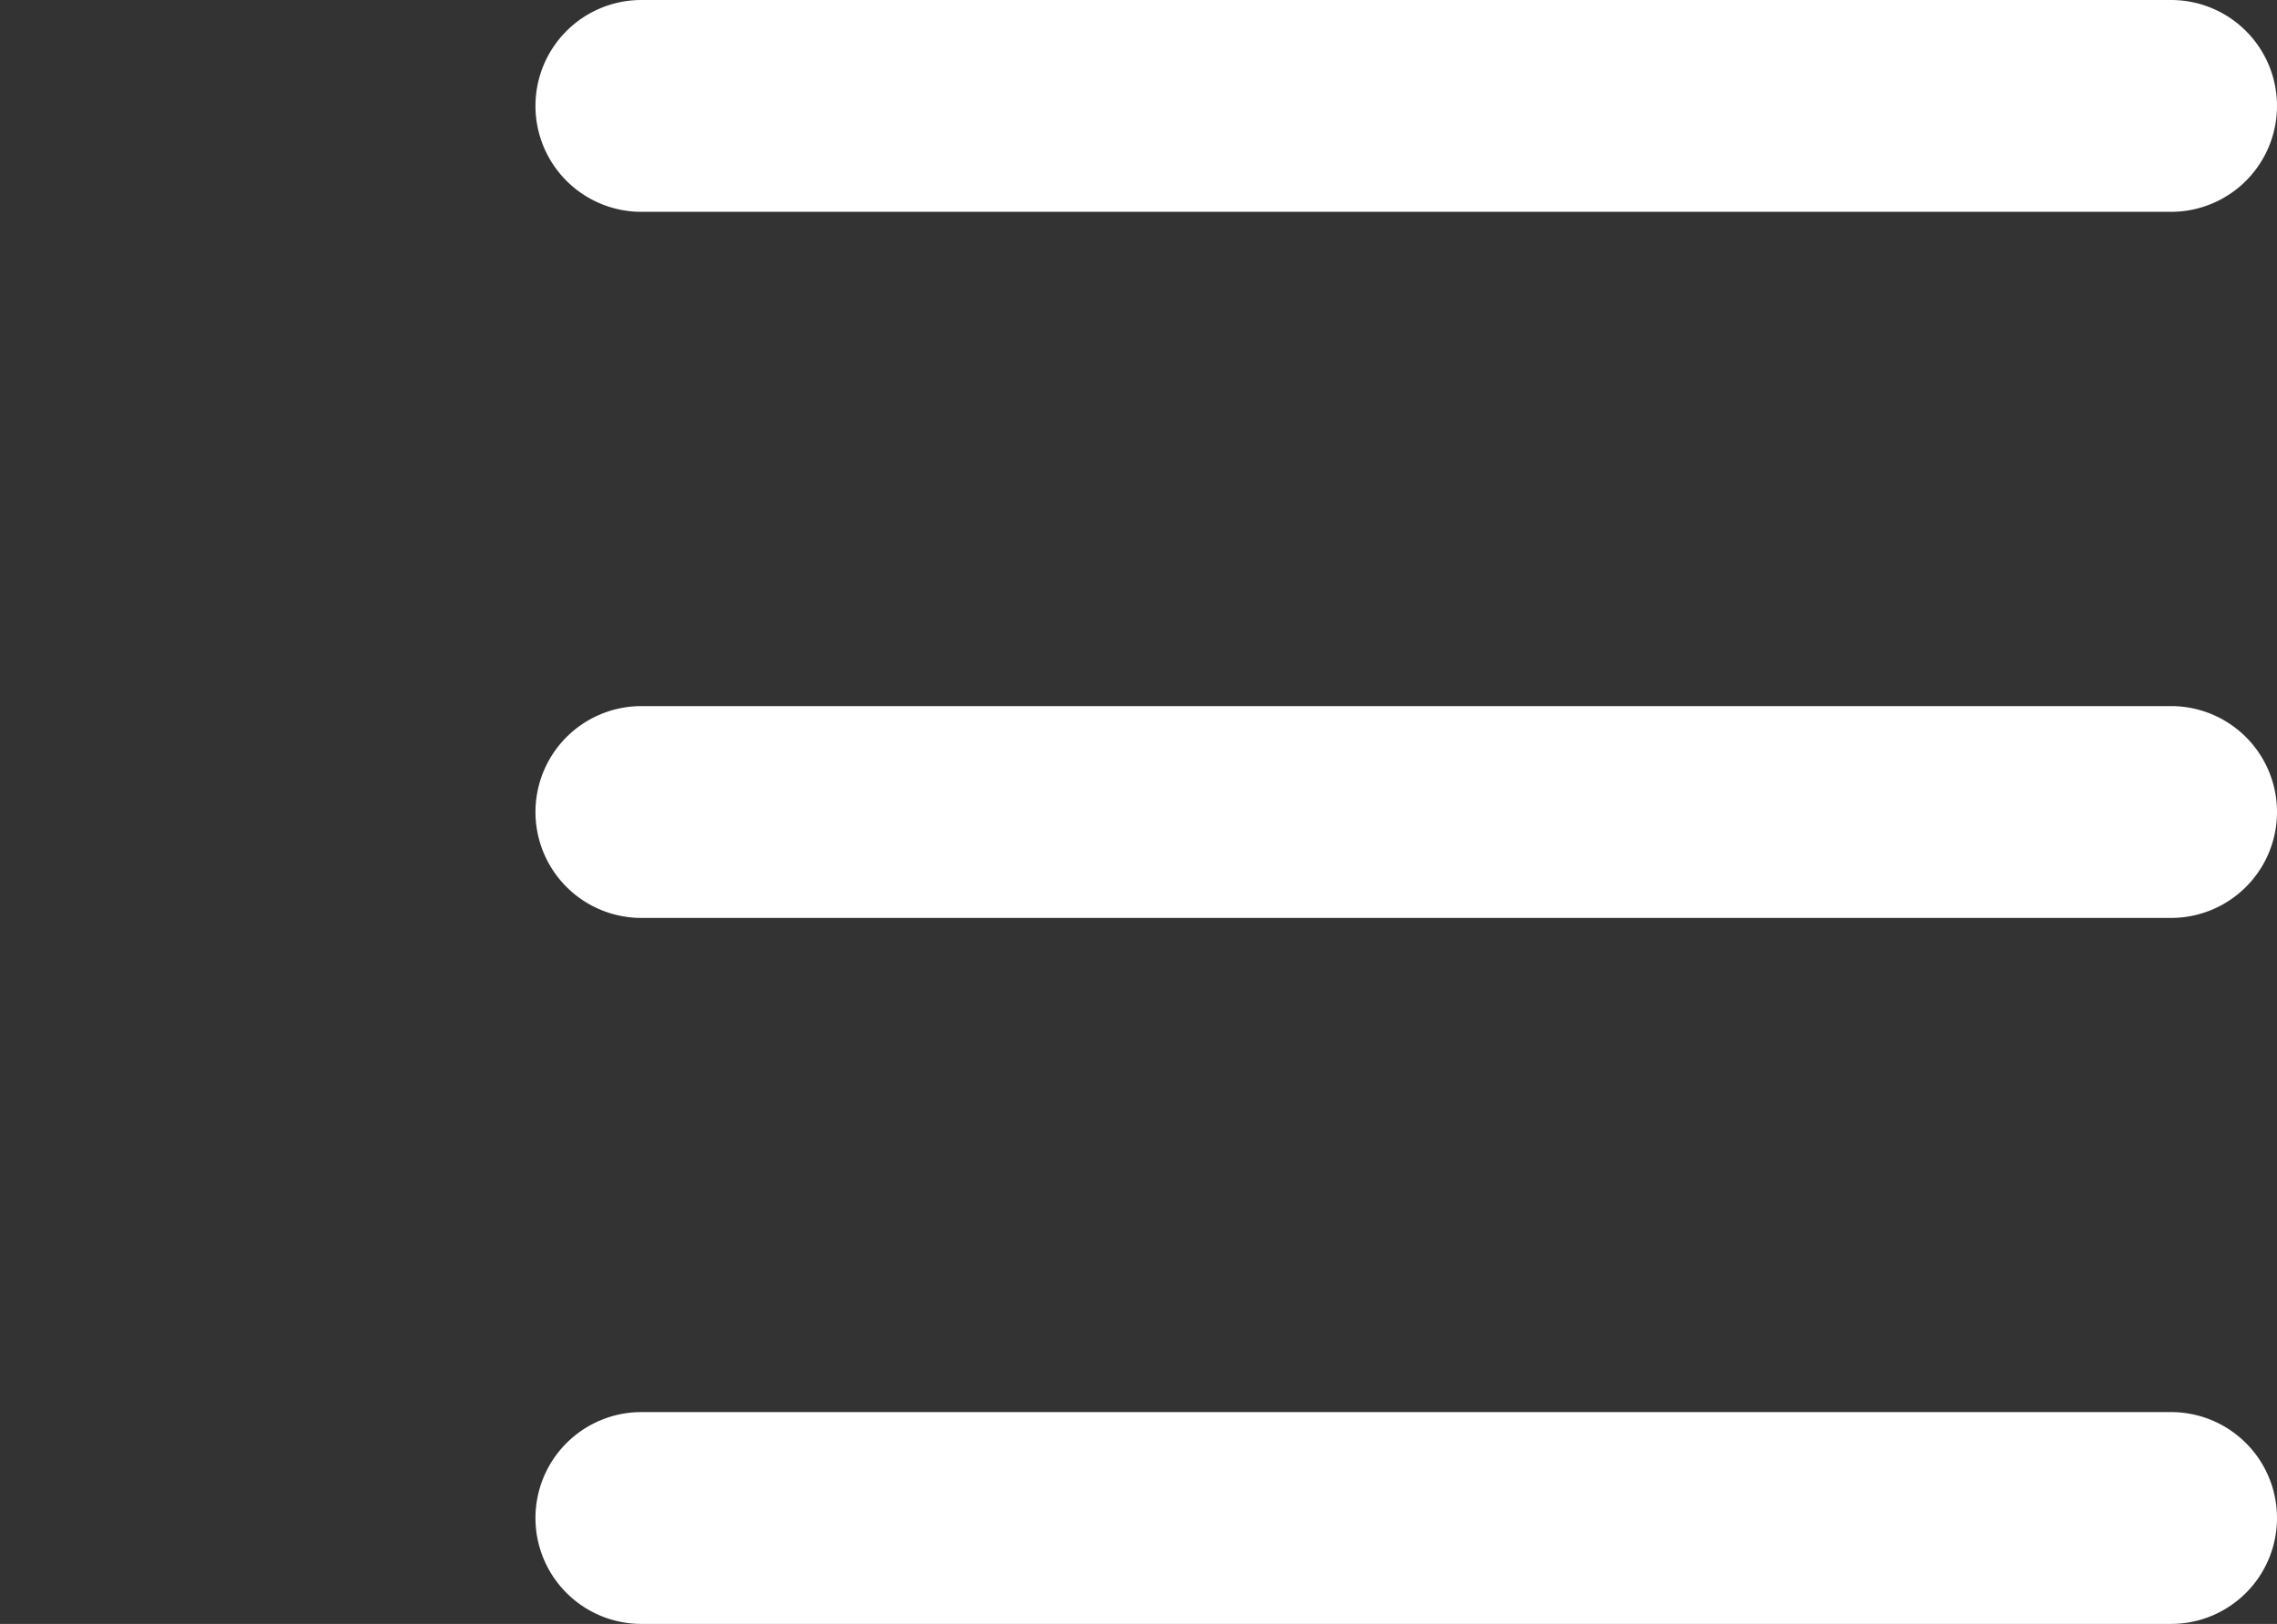 <svg xmlns="http://www.w3.org/2000/svg" width="21.5" height="15.333" viewBox="0 0 21.5 15.333">
  <rect x="0" y="0" width="21.5" height="15.333" fill="#333333" stroke="none"/>
  <g id="Group" transform="translate(-2.5 -5)">
    <g id="Group-2" data-name="Group" transform="translate(3 6)">
      <path id="Path" d="M14.444,1.5H0a1,1,0,0,1-1-1,1,1,0,0,1,1-1H14.444a1,1,0,0,1,0,2Z" transform="translate(5.556 -0.5)" fill="#fff"/>
      <path id="Path-2" data-name="Path" d="M14.444,1.5H0a1,1,0,0,1-1-1,1,1,0,0,1,1-1H14.444a1,1,0,0,1,0,2Z" transform="translate(5.556 6.167)" fill="#fff"/>
      <path id="Path-3" data-name="Path" d="M14.444,1.5H0a1,1,0,0,1-1-1,1,1,0,0,1,1-1H14.444a1,1,0,0,1,0,2Z" transform="translate(5.556 12.833)" fill="#fff"/>
      <path id="Path-4" data-name="Path" transform="translate(-0.5 -0.5)" fill="#fff"/>
      <path id="Path-5" data-name="Path" transform="translate(-0.5 6.167)" fill="#fff"/>
      <path id="Path-6" data-name="Path" transform="translate(-0.5 12.833)" fill="#fff"/>
    </g>
  </g>
</svg>
